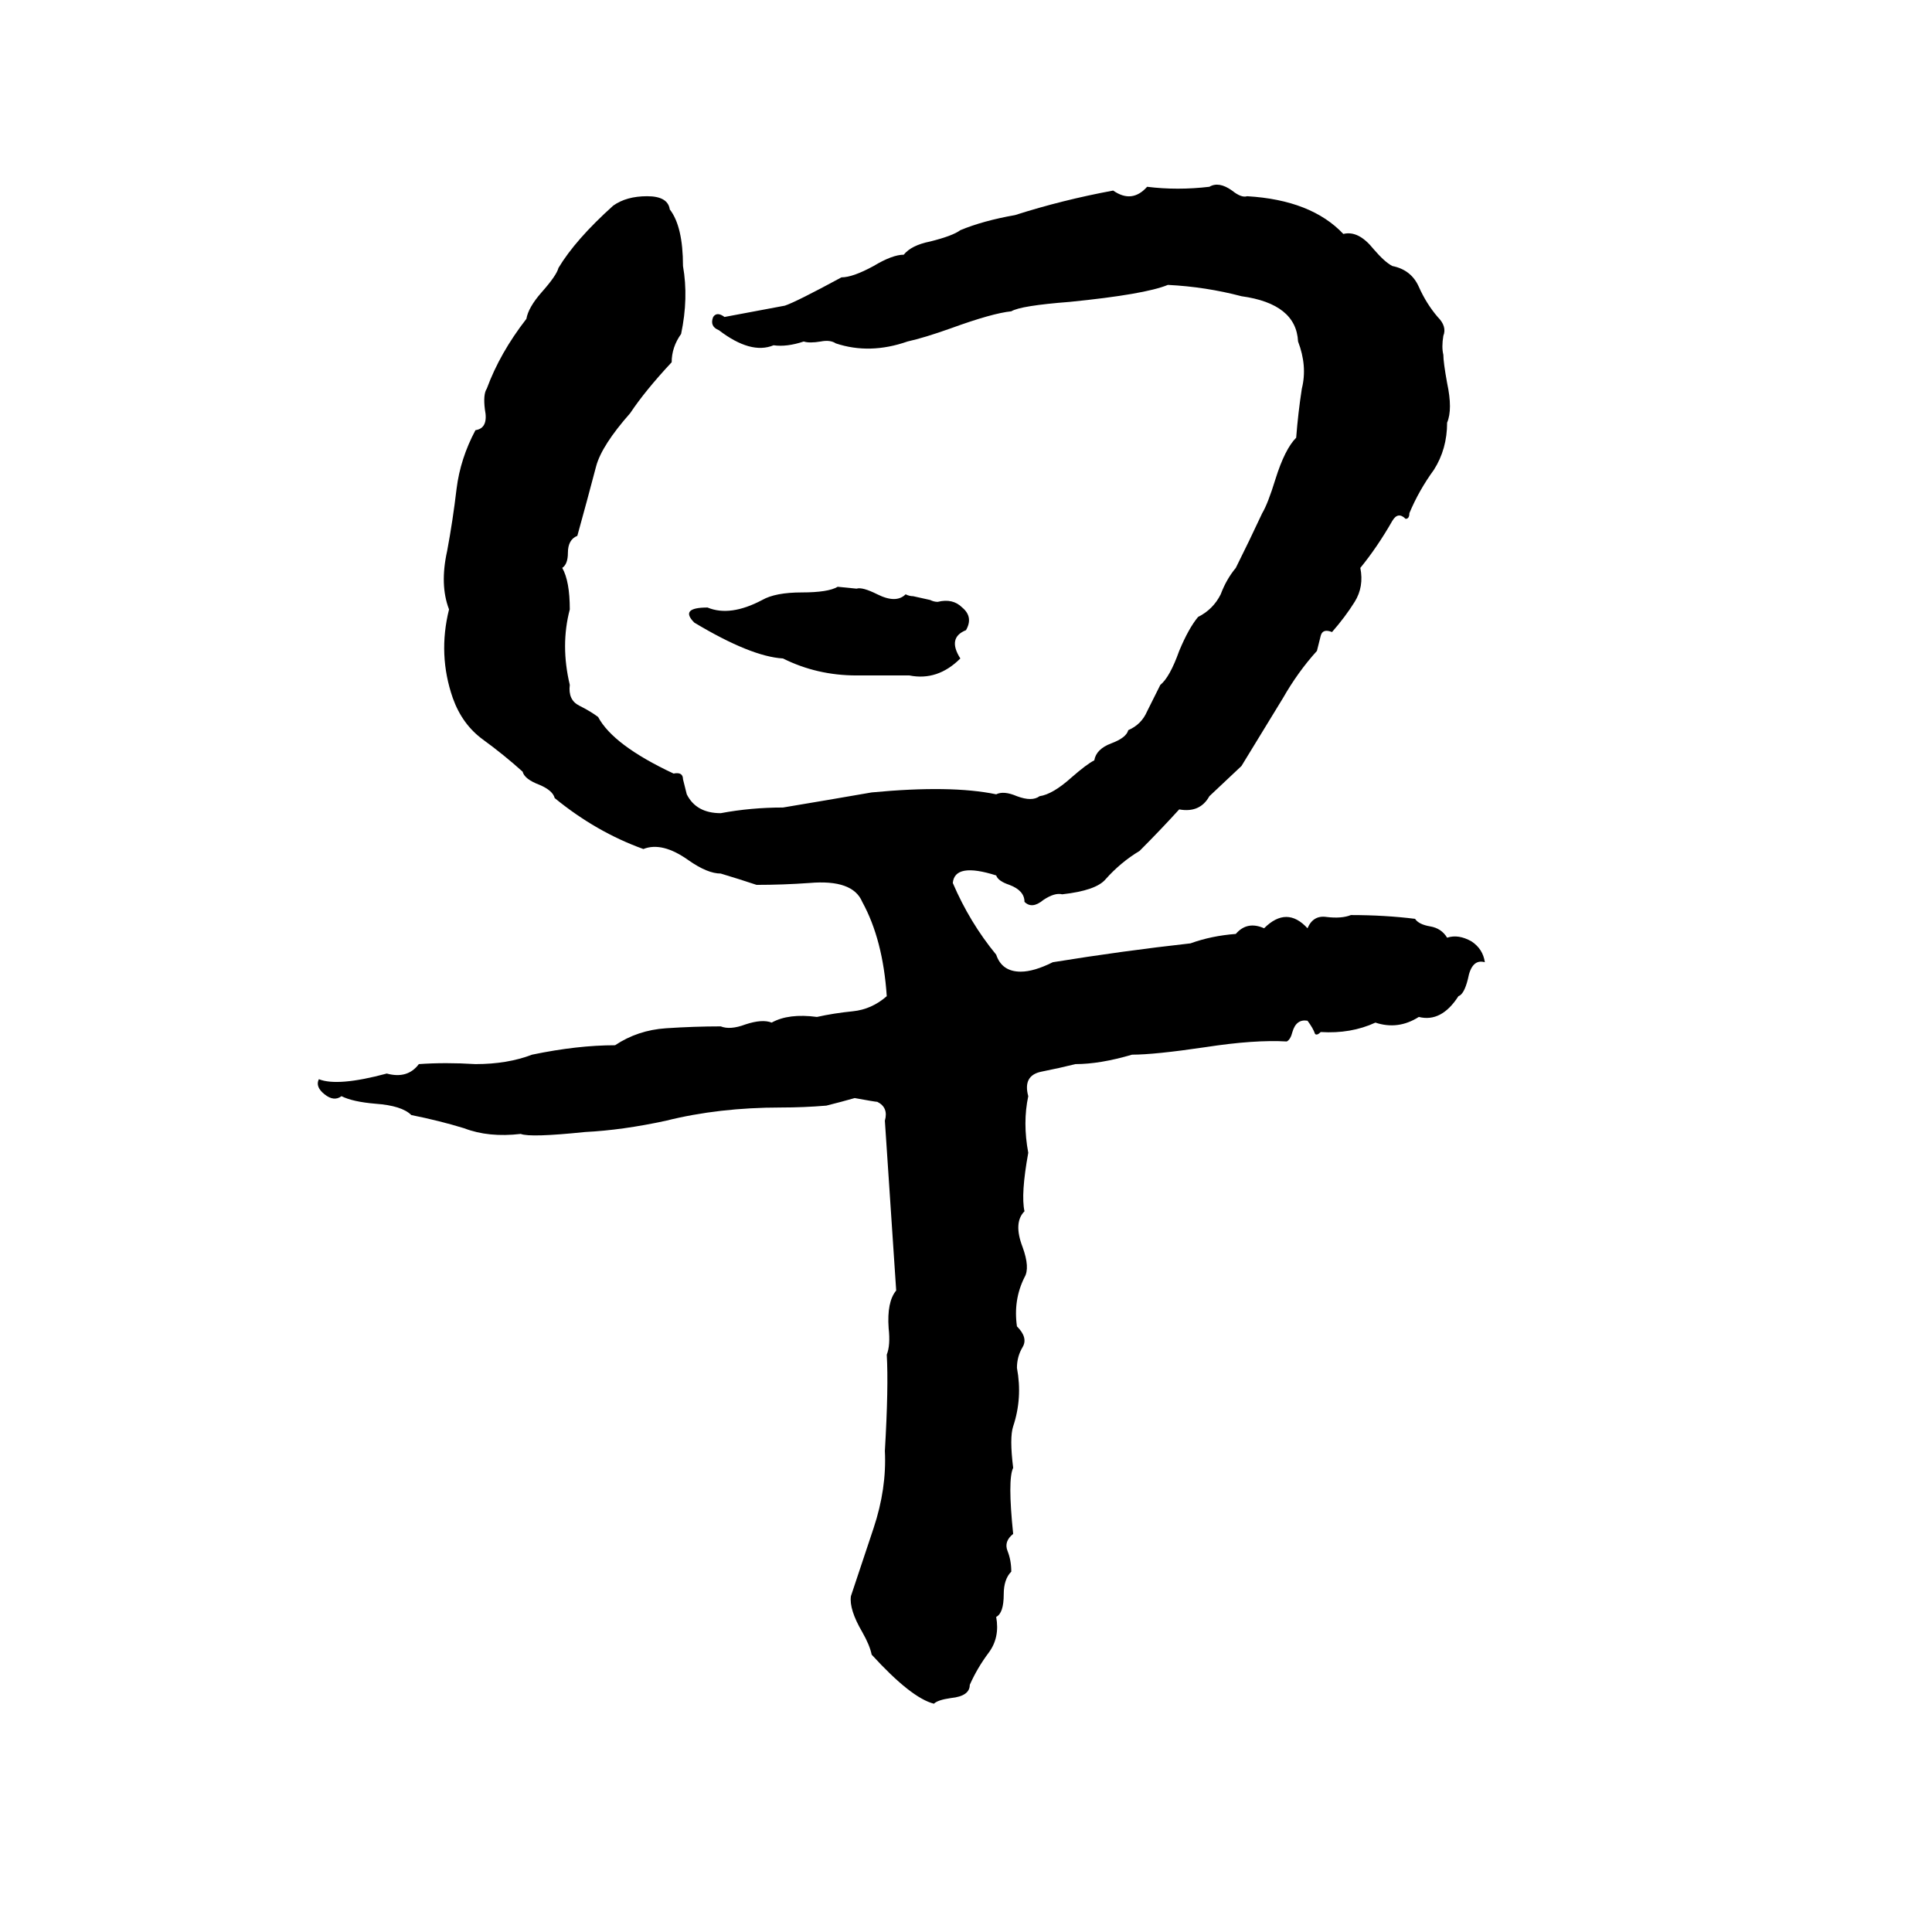 <svg xmlns="http://www.w3.org/2000/svg" viewBox="0 -800 1024 1024">
	<path fill="#000000" d="M608 -701Q624 -699 641 -701Q646 -704 653 -699Q658 -695 661 -696Q695 -694 712 -676Q720 -678 728 -668Q734 -661 738 -659Q748 -657 752 -648Q756 -639 762 -632Q767 -627 765 -622Q764 -616 765 -612Q765 -608 767 -597Q770 -583 767 -576Q767 -562 760 -551Q752 -540 747 -528Q747 -525 745 -525Q741 -529 738 -524Q730 -510 721 -499Q723 -489 718 -481Q713 -473 706 -465Q701 -467 700 -463Q699 -459 698 -455Q688 -444 680 -430Q669 -412 658 -394L641 -378Q636 -369 625 -371Q615 -360 604 -349Q594 -343 586 -334Q581 -328 563 -326Q559 -327 553 -323Q547 -318 543 -322Q543 -328 535 -331Q529 -333 528 -336Q506 -343 505 -332Q514 -311 528 -294Q531 -285 541 -285Q548 -285 558 -290Q595 -296 631 -300Q642 -304 655 -305Q661 -312 670 -308Q682 -320 693 -308Q696 -315 703 -314Q711 -313 716 -315Q734 -315 750 -313Q752 -310 758 -309Q764 -308 767 -303Q773 -305 780 -301Q786 -297 787 -290Q780 -292 778 -281Q776 -273 773 -272Q764 -258 752 -261Q741 -254 729 -258Q716 -252 700 -253Q698 -251 697 -252Q696 -255 693 -259Q687 -260 685 -253Q684 -249 682 -248Q665 -249 639 -245Q612 -241 600 -241Q583 -236 570 -236Q562 -234 552 -232Q542 -230 545 -219Q542 -205 545 -189Q541 -167 543 -158Q537 -152 542 -139Q546 -128 543 -123Q537 -111 539 -97Q545 -91 542 -86Q539 -81 539 -75Q542 -59 537 -44Q535 -38 537 -22Q534 -16 537 13Q532 17 534 22Q536 27 536 33Q532 37 532 45Q532 55 528 57Q530 68 524 76Q518 84 514 93Q514 99 504 100Q497 101 495 103Q483 100 462 77Q461 72 457 65Q450 53 451 46Q457 28 463 10Q470 -11 469 -31Q471 -65 470 -82Q472 -87 471 -96Q470 -110 475 -116Q472 -161 469 -206Q471 -213 465 -216Q464 -216 453 -218Q446 -216 438 -214Q426 -213 414 -213Q381 -213 353 -206Q330 -201 310 -200Q281 -197 276 -199Q259 -197 246 -202Q233 -206 218 -209Q213 -214 199 -215Q187 -216 181 -219Q177 -216 172 -220Q167 -224 169 -228Q179 -224 205 -231Q216 -228 222 -236Q236 -237 252 -236Q269 -236 282 -241Q306 -246 326 -246Q338 -254 353 -255Q368 -256 382 -256Q387 -254 395 -257Q404 -260 409 -258Q418 -263 433 -261Q442 -263 452 -264Q462 -265 470 -272Q468 -302 457 -322Q452 -334 429 -332Q415 -331 401 -331Q392 -334 382 -337Q375 -337 365 -344Q351 -354 341 -350Q316 -359 294 -377Q293 -381 286 -384Q278 -387 277 -391Q267 -400 256 -408Q245 -416 240 -430Q232 -453 238 -477Q233 -490 237 -508Q240 -524 242 -541Q244 -557 252 -572Q259 -573 257 -583Q256 -591 258 -594Q265 -613 279 -631Q280 -637 287 -645Q295 -654 296 -658Q305 -673 325 -691Q332 -696 343 -696Q354 -696 355 -689Q362 -680 362 -659Q365 -642 361 -623Q356 -616 356 -608Q342 -593 334 -581Q319 -564 316 -553Q311 -534 306 -516Q301 -514 301 -507Q301 -501 298 -499Q302 -492 302 -477Q297 -458 302 -437Q301 -429 307 -426Q313 -423 317 -420Q325 -405 357 -390Q362 -391 362 -387Q363 -383 364 -379Q369 -369 382 -369Q398 -372 415 -372Q439 -376 462 -380Q504 -384 528 -379Q532 -381 539 -378Q547 -375 551 -378Q558 -379 568 -388Q576 -395 580 -397Q581 -403 589 -406Q597 -409 598 -413Q605 -416 608 -423Q612 -431 615 -437Q620 -441 625 -455Q630 -467 635 -473Q643 -477 647 -485Q650 -493 655 -499Q662 -513 669 -528Q672 -533 676 -546Q681 -562 687 -568Q688 -581 690 -594Q693 -606 688 -619Q687 -639 658 -643Q639 -648 619 -649Q607 -644 567 -640Q541 -638 536 -635Q526 -634 504 -626Q490 -621 481 -619Q461 -612 443 -618Q440 -620 435 -619Q429 -618 426 -619Q417 -616 410 -617Q398 -612 381 -625Q376 -627 378 -632Q380 -635 384 -632Q400 -635 416 -638Q422 -640 446 -653Q452 -653 463 -659Q473 -665 479 -665Q483 -670 493 -672Q505 -675 509 -678Q521 -683 538 -686Q563 -694 590 -699Q600 -692 608 -701ZM444 -489L454 -488Q457 -489 465 -485Q475 -480 480 -485Q482 -484 484 -484L493 -482Q495 -481 497 -481Q505 -483 510 -478Q516 -473 512 -466Q502 -462 509 -451Q497 -439 482 -442Q468 -442 454 -442Q433 -442 415 -451Q398 -452 368 -470Q360 -478 375 -478Q387 -473 404 -482Q411 -486 425 -486Q439 -486 444 -489Z"/>
</svg>